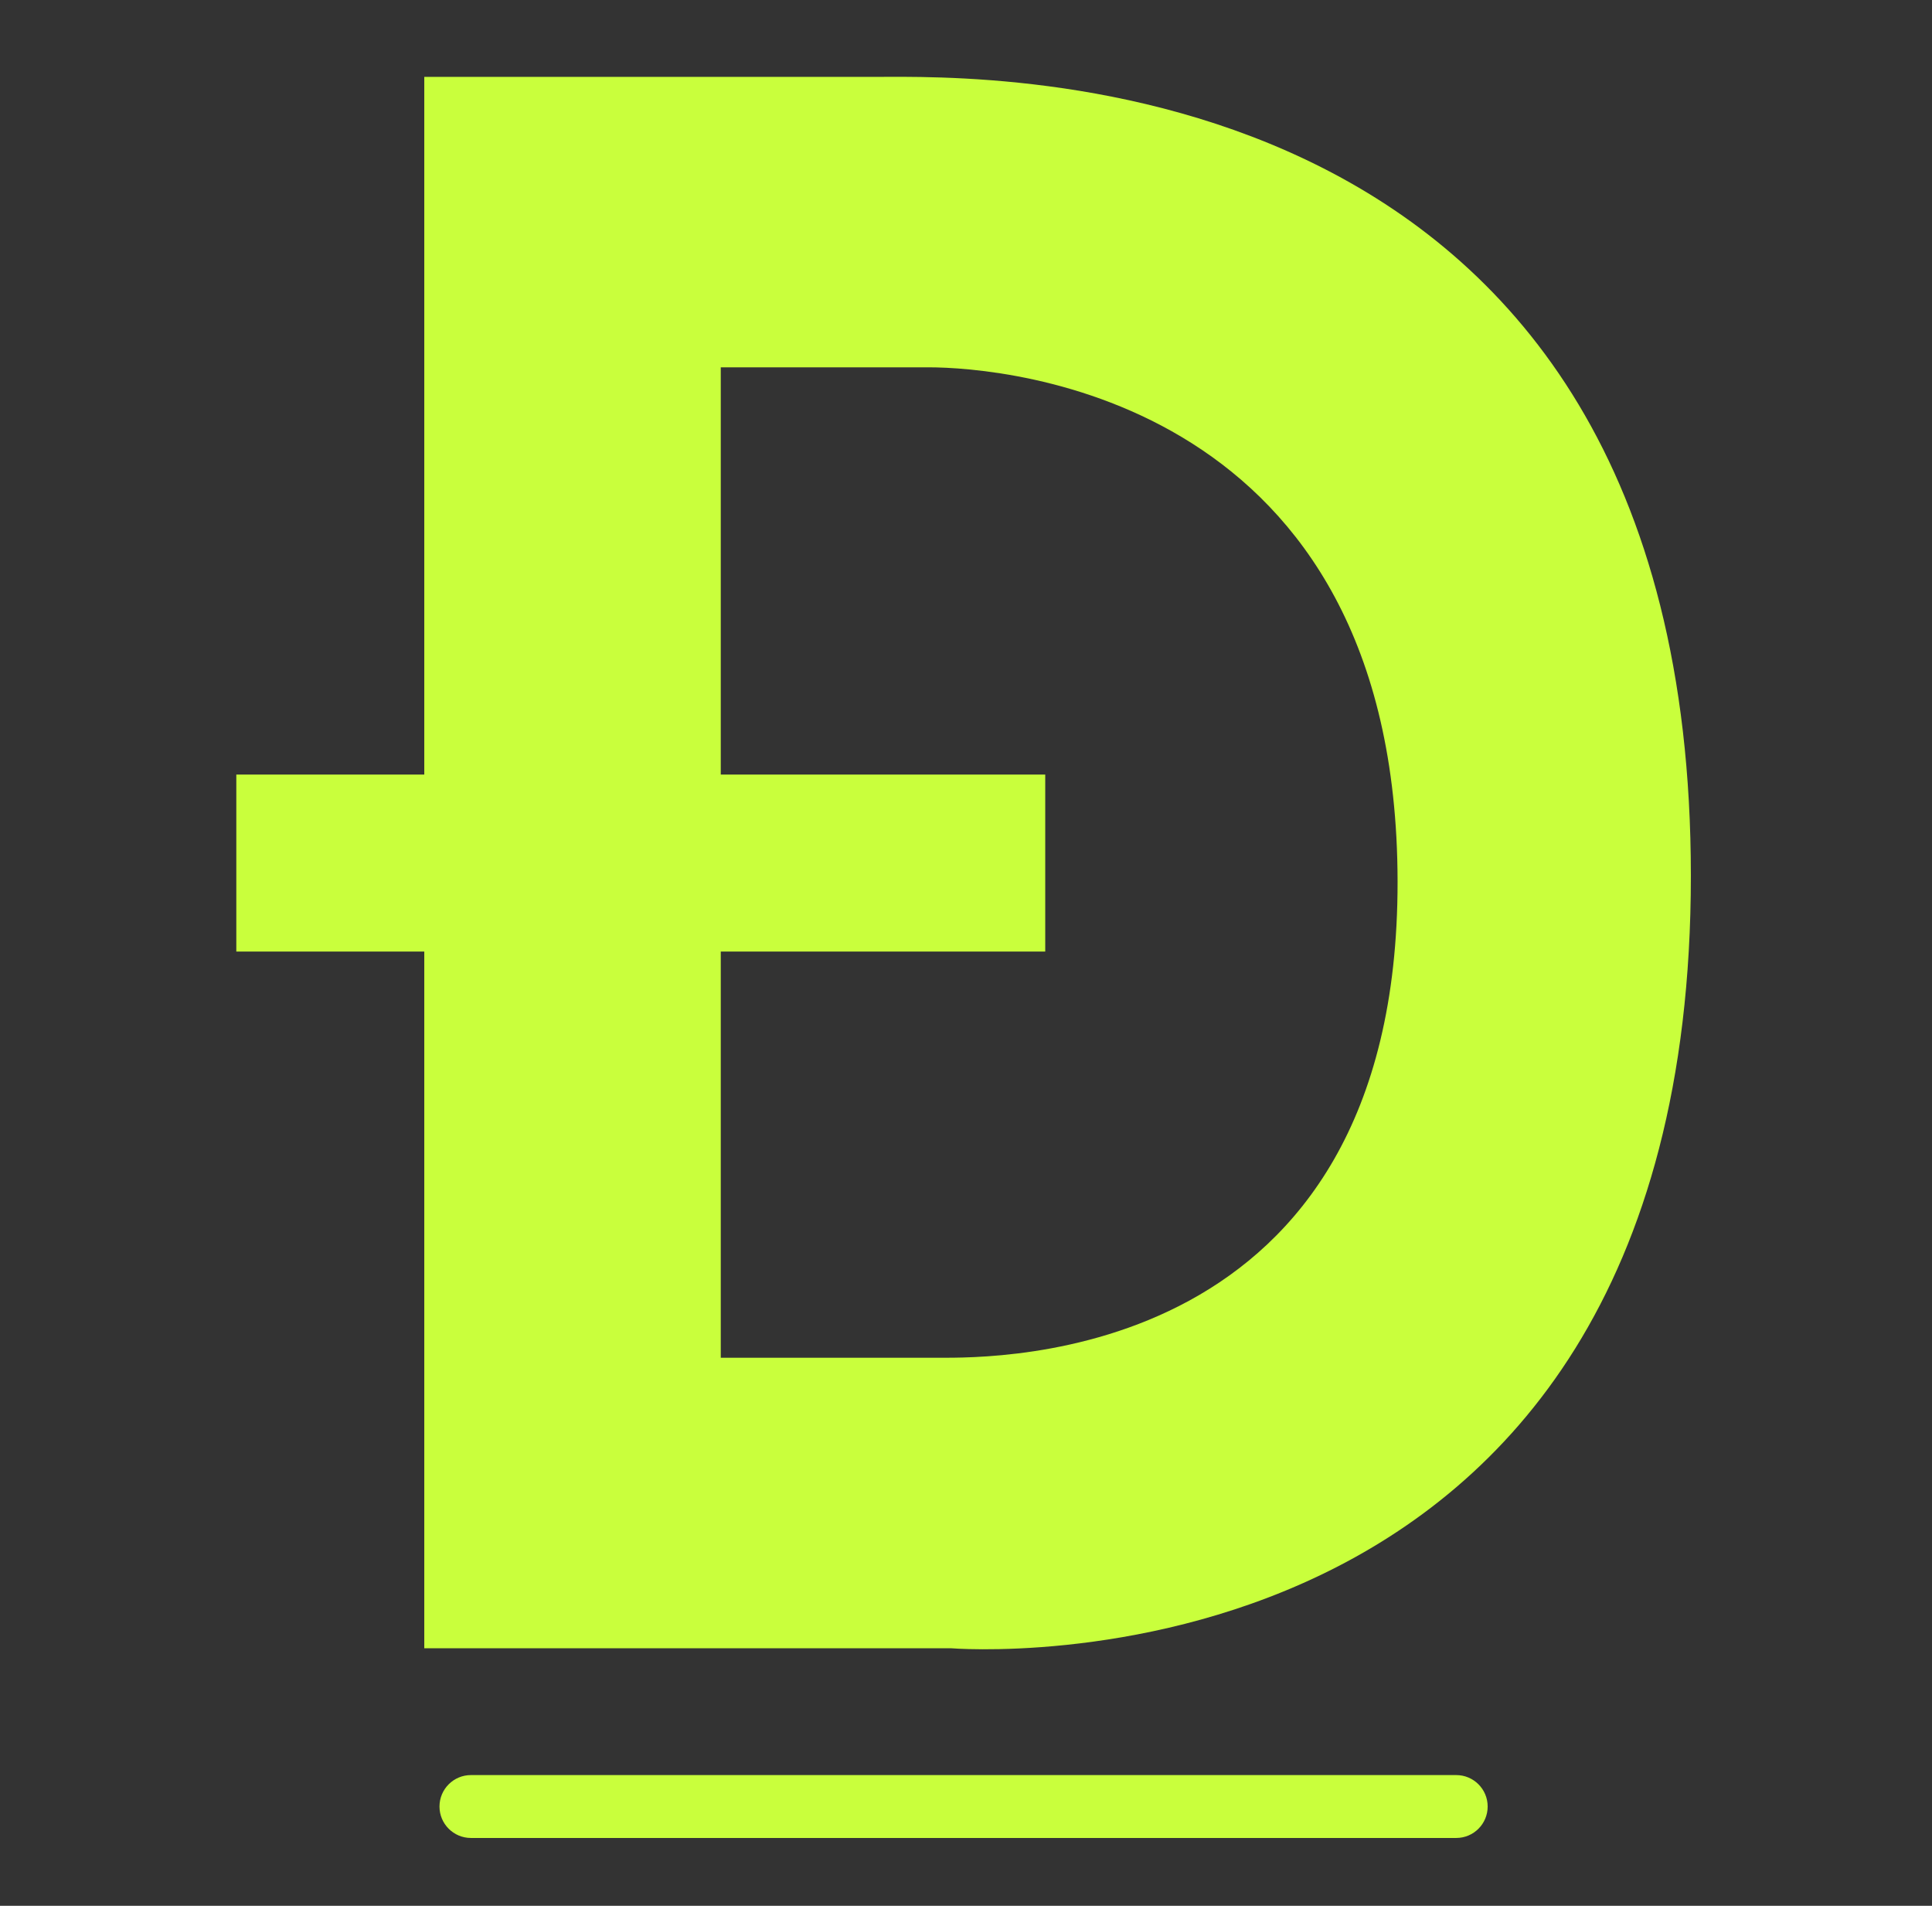 <svg width="73" height="72" viewBox="0 0 73 72" fill="none" xmlns="http://www.w3.org/2000/svg">
<rect x="0" y="0" width="73" height="72" fill="#333333" stroke="none"/>
<path d="M33.102 2.904H16.031L16.031 29.262H8.929V35.949H16.031L16.031 62.269H35.921H35.922C35.922 62.269 63.889 64.613 63.889 33.083C63.889 2.065 37.14 2.904 33.102 2.904ZM35.466 51.295H27.234V35.949H39.494V29.262H27.234V13.877H35.082C38.017 13.877 52.783 15.058 52.807 33.296C52.83 51.535 37.581 51.295 35.466 51.295Z" fill="#C9FF3C"/>
<path d="M55.023 69.437H17.795C17.138 69.437 16.606 68.905 16.606 68.249C16.606 67.593 17.138 67.061 17.795 67.061H55.023C55.679 67.061 56.211 67.593 56.211 68.249C56.211 68.905 55.679 69.437 55.023 69.437Z" fill="#C9FF3C"/>
</svg>
